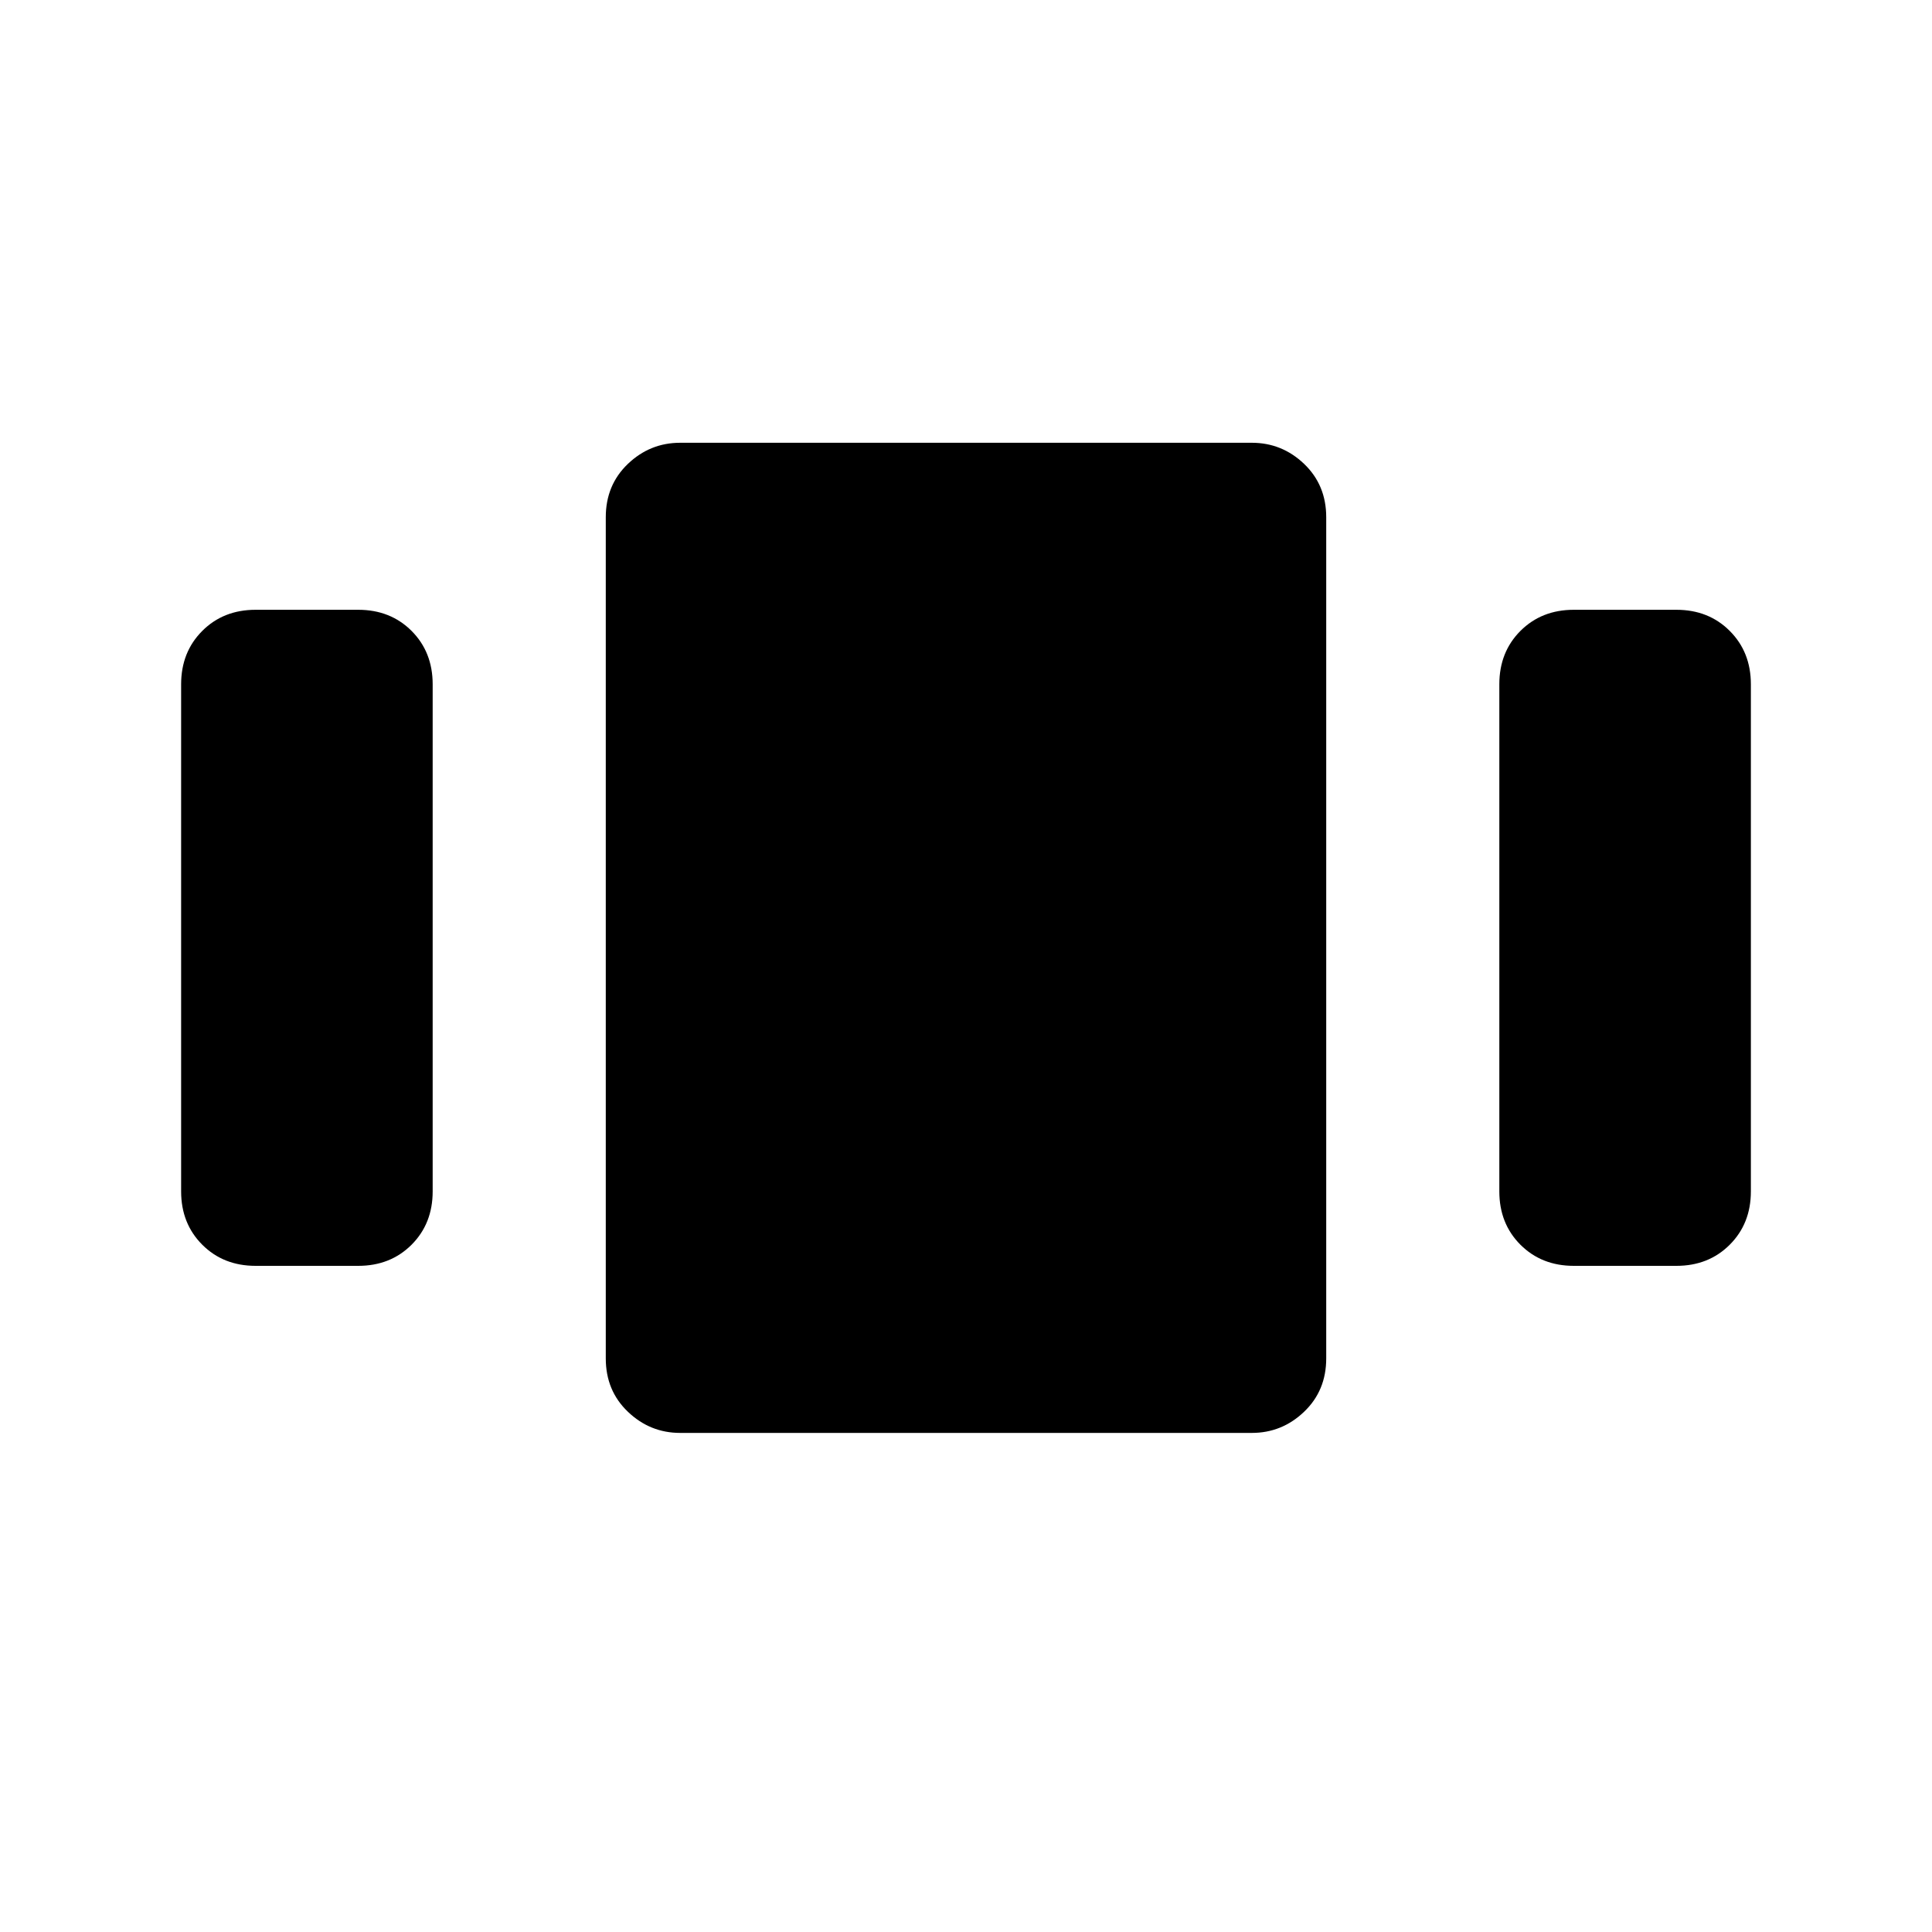 <svg xmlns="http://www.w3.org/2000/svg" height="40" width="40"><path d="M5.292 26.208q-.667 0-1.104-.437-.438-.438-.438-1.104v-10.5q0-.667.438-1.105.437-.437 1.104-.437h2.125q.666 0 1.104.437.437.438.437 1.105v10.5q0 .666-.437 1.104-.438.437-1.104.437Zm8.791 3.459q-.625 0-1.083-.438-.458-.437-.458-1.104V10.708q0-.666.458-1.104.458-.437 1.083-.437h11.834q.625 0 1.083.437.458.438.458 1.104v17.417q0 .667-.458 1.104-.458.438-1.083.438Zm18.5-3.459q-.666 0-1.104-.437-.437-.438-.437-1.104v-10.5q0-.667.437-1.105.438-.437 1.104-.437h2.125q.667 0 1.104.437.438.438.438 1.105v10.5q0 .666-.438 1.104-.437.437-1.104.437Z"/></svg>